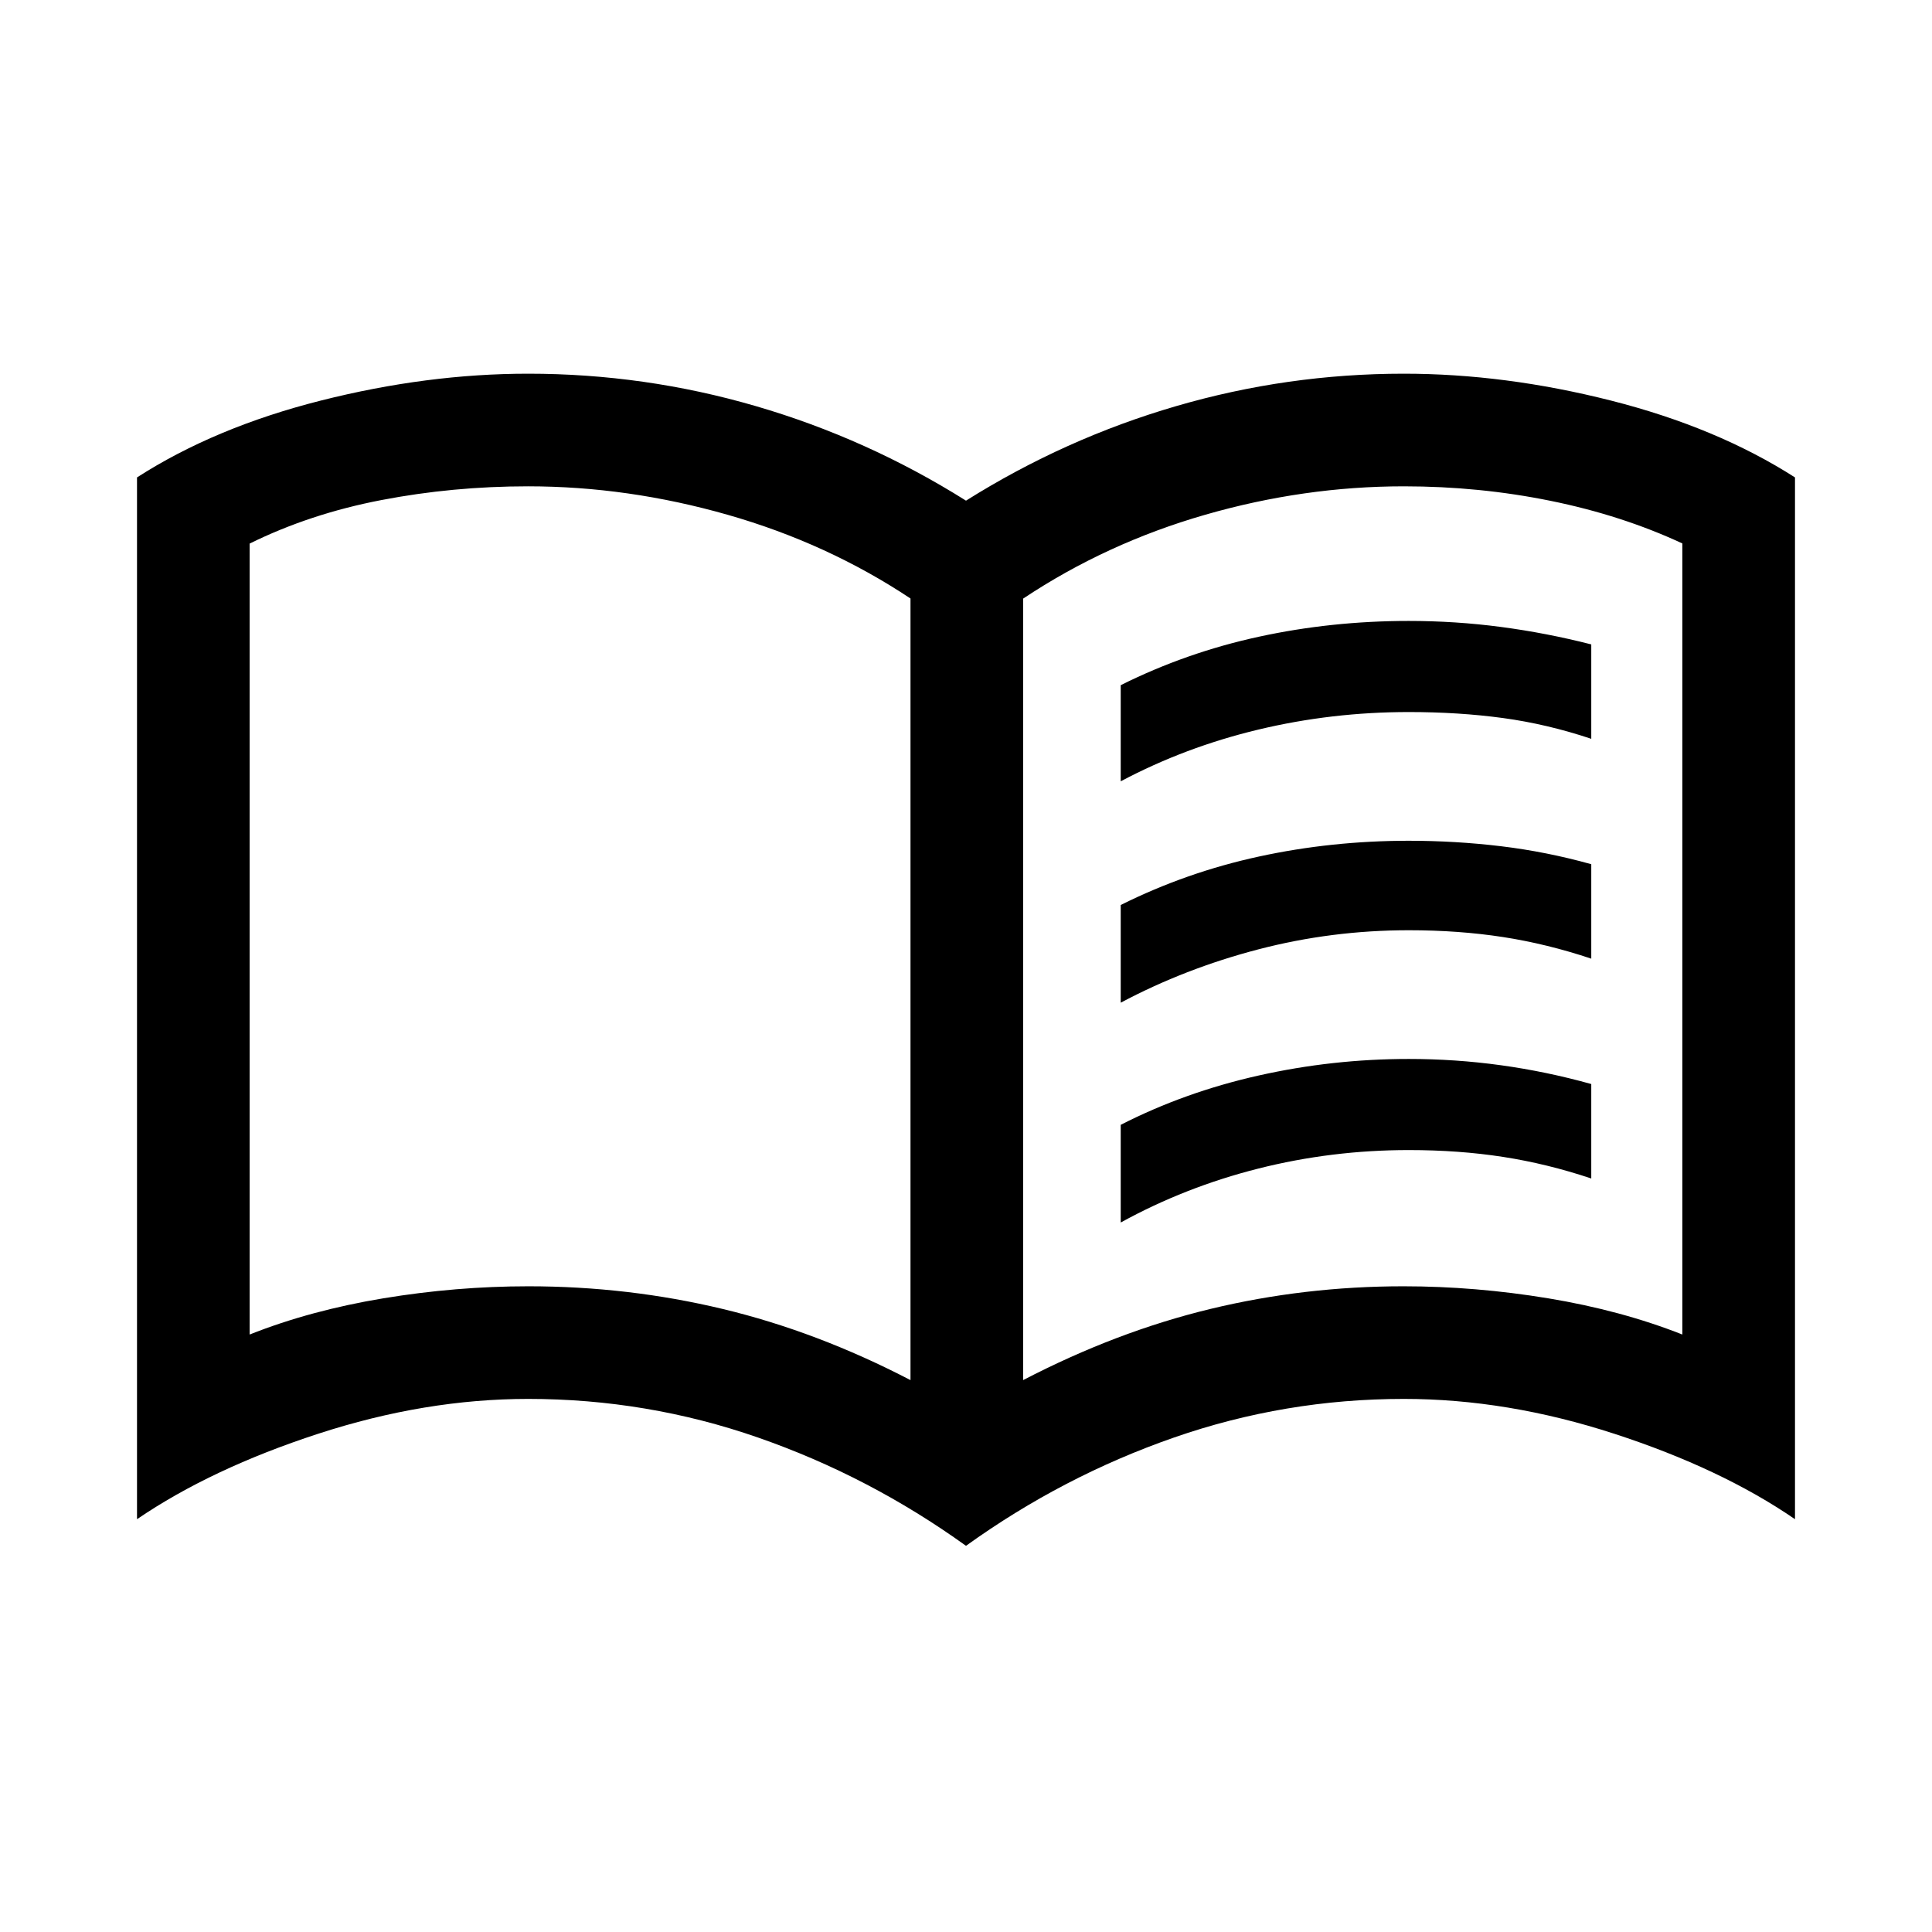 <svg xmlns="http://www.w3.org/2000/svg" height="24" viewBox="0 -960 960 960" width="24"><path d="M262.58-320.85q49.54 0 96.54 11.27 47 11.27 93.3 35.35v-388.38q-41.34-27.47-90.87-41.6-49.53-14.14-99.17-14.14-37.37 0-72.87 6.83-35.51 6.83-65.47 21.63v393.01q30.23-12 66.41-17.99 36.18-5.98 72.13-5.98Zm245.8 46.62q46.35-24.08 93-35.35 46.65-11.27 95.98-11.27 35.72 0 71.95 5.98 36.23 5.99 66.65 17.99v-393.08q-30-13.96-65.45-21.17-35.45-7.22-72.93-7.22-49.7 0-98.77 14.14-49.08 14.13-90.43 41.66v388.32ZM480-191.89q-48.08-34.57-103.27-53.78-55.19-19.22-114.31-19.22-51.2 0-104.35 17.33-53.15 17.33-89.99 42.44v-517.65q38.69-24.88 91.42-38.21 52.73-13.33 102.92-13.33 57.94 0 113.2 16.12 55.26 16.11 104.38 46.96 49.12-30.85 104.38-46.96 55.26-16.12 113.2-16.12 50.19 0 102.82 13.33 52.64 13.33 91.52 38.21v517.65q-36.54-25.11-89.75-42.44t-104.59-17.33q-59.12 0-114.31 19.22-55.19 19.21-103.27 53.78ZM288.23-496.38Zm268.65-75.39v-47.77q32.62-16.27 68.71-24.09 36.09-7.83 74.41-7.83 23.21 0 45.78 2.98t44.91 8.68v46.91q-21.96-7.34-43.86-10.32-21.9-2.98-46.79-2.98-38.33 0-74.74 8.71-36.42 8.71-68.42 25.71Zm0 219.23v-48.54q31.85-16.27 68.52-24.5 36.67-8.23 74.6-8.23 23.21 0 45.78 3.12 22.57 3.11 44.91 9.34v46.93q-21.98-7.35-43.87-10.73-21.9-3.39-46.79-3.39-38.34 0-74.76 9.19-36.42 9.2-68.39 26.81Zm0-109.23v-48.54q32.62-16.27 68.71-24.09 36.09-7.83 74.41-7.83 23.21 0 45.78 2.71t44.91 8.94v46.93q-21.98-7.35-43.87-10.74-21.9-3.38-46.79-3.38-38.34 0-74.76 9.5t-68.39 26.5Z"/></svg>